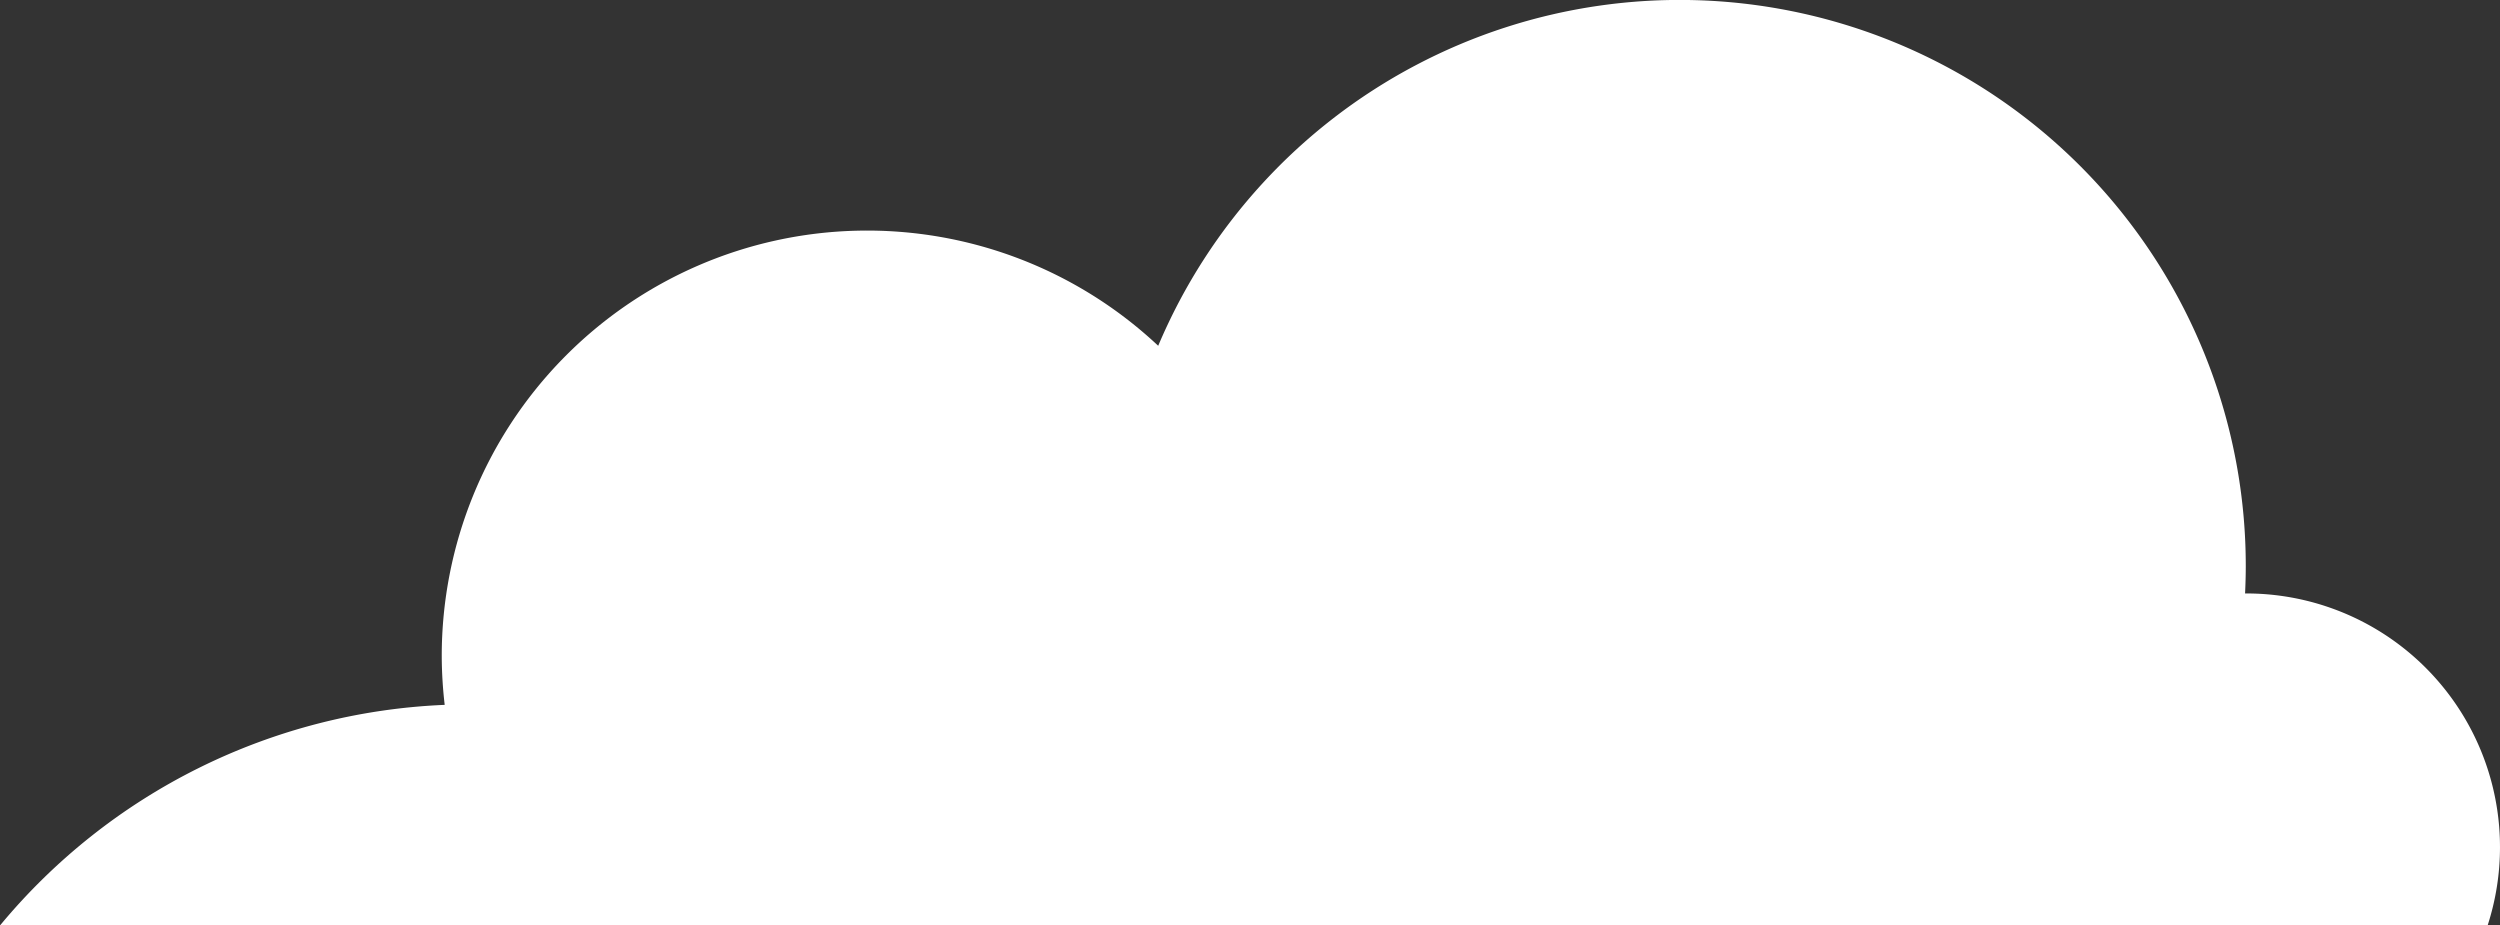 <svg xmlns="http://www.w3.org/2000/svg" width="111.082" height="41.122" viewBox="0 0 111.082 41.122">
  <rect x="0" y="0" width="111.082" height="41.122" fill="#333333" stroke="none"/>
  <path id="Cloud" d="M3911.094,722.853h110.531A11.273,11.273,0,0,0,4010.88,708.1l-.031,0c.019-.405.031-.812.031-1.221a25.153,25.153,0,0,0-48.324-9.784,18.9,18.9,0,0,0-31.834,13.8,19.134,19.134,0,0,0,.131,2.155A27.118,27.118,0,0,0,3911.094,722.853Z" transform="translate(-3911.094 -681.731)" fill="#fff"/>
</svg>
